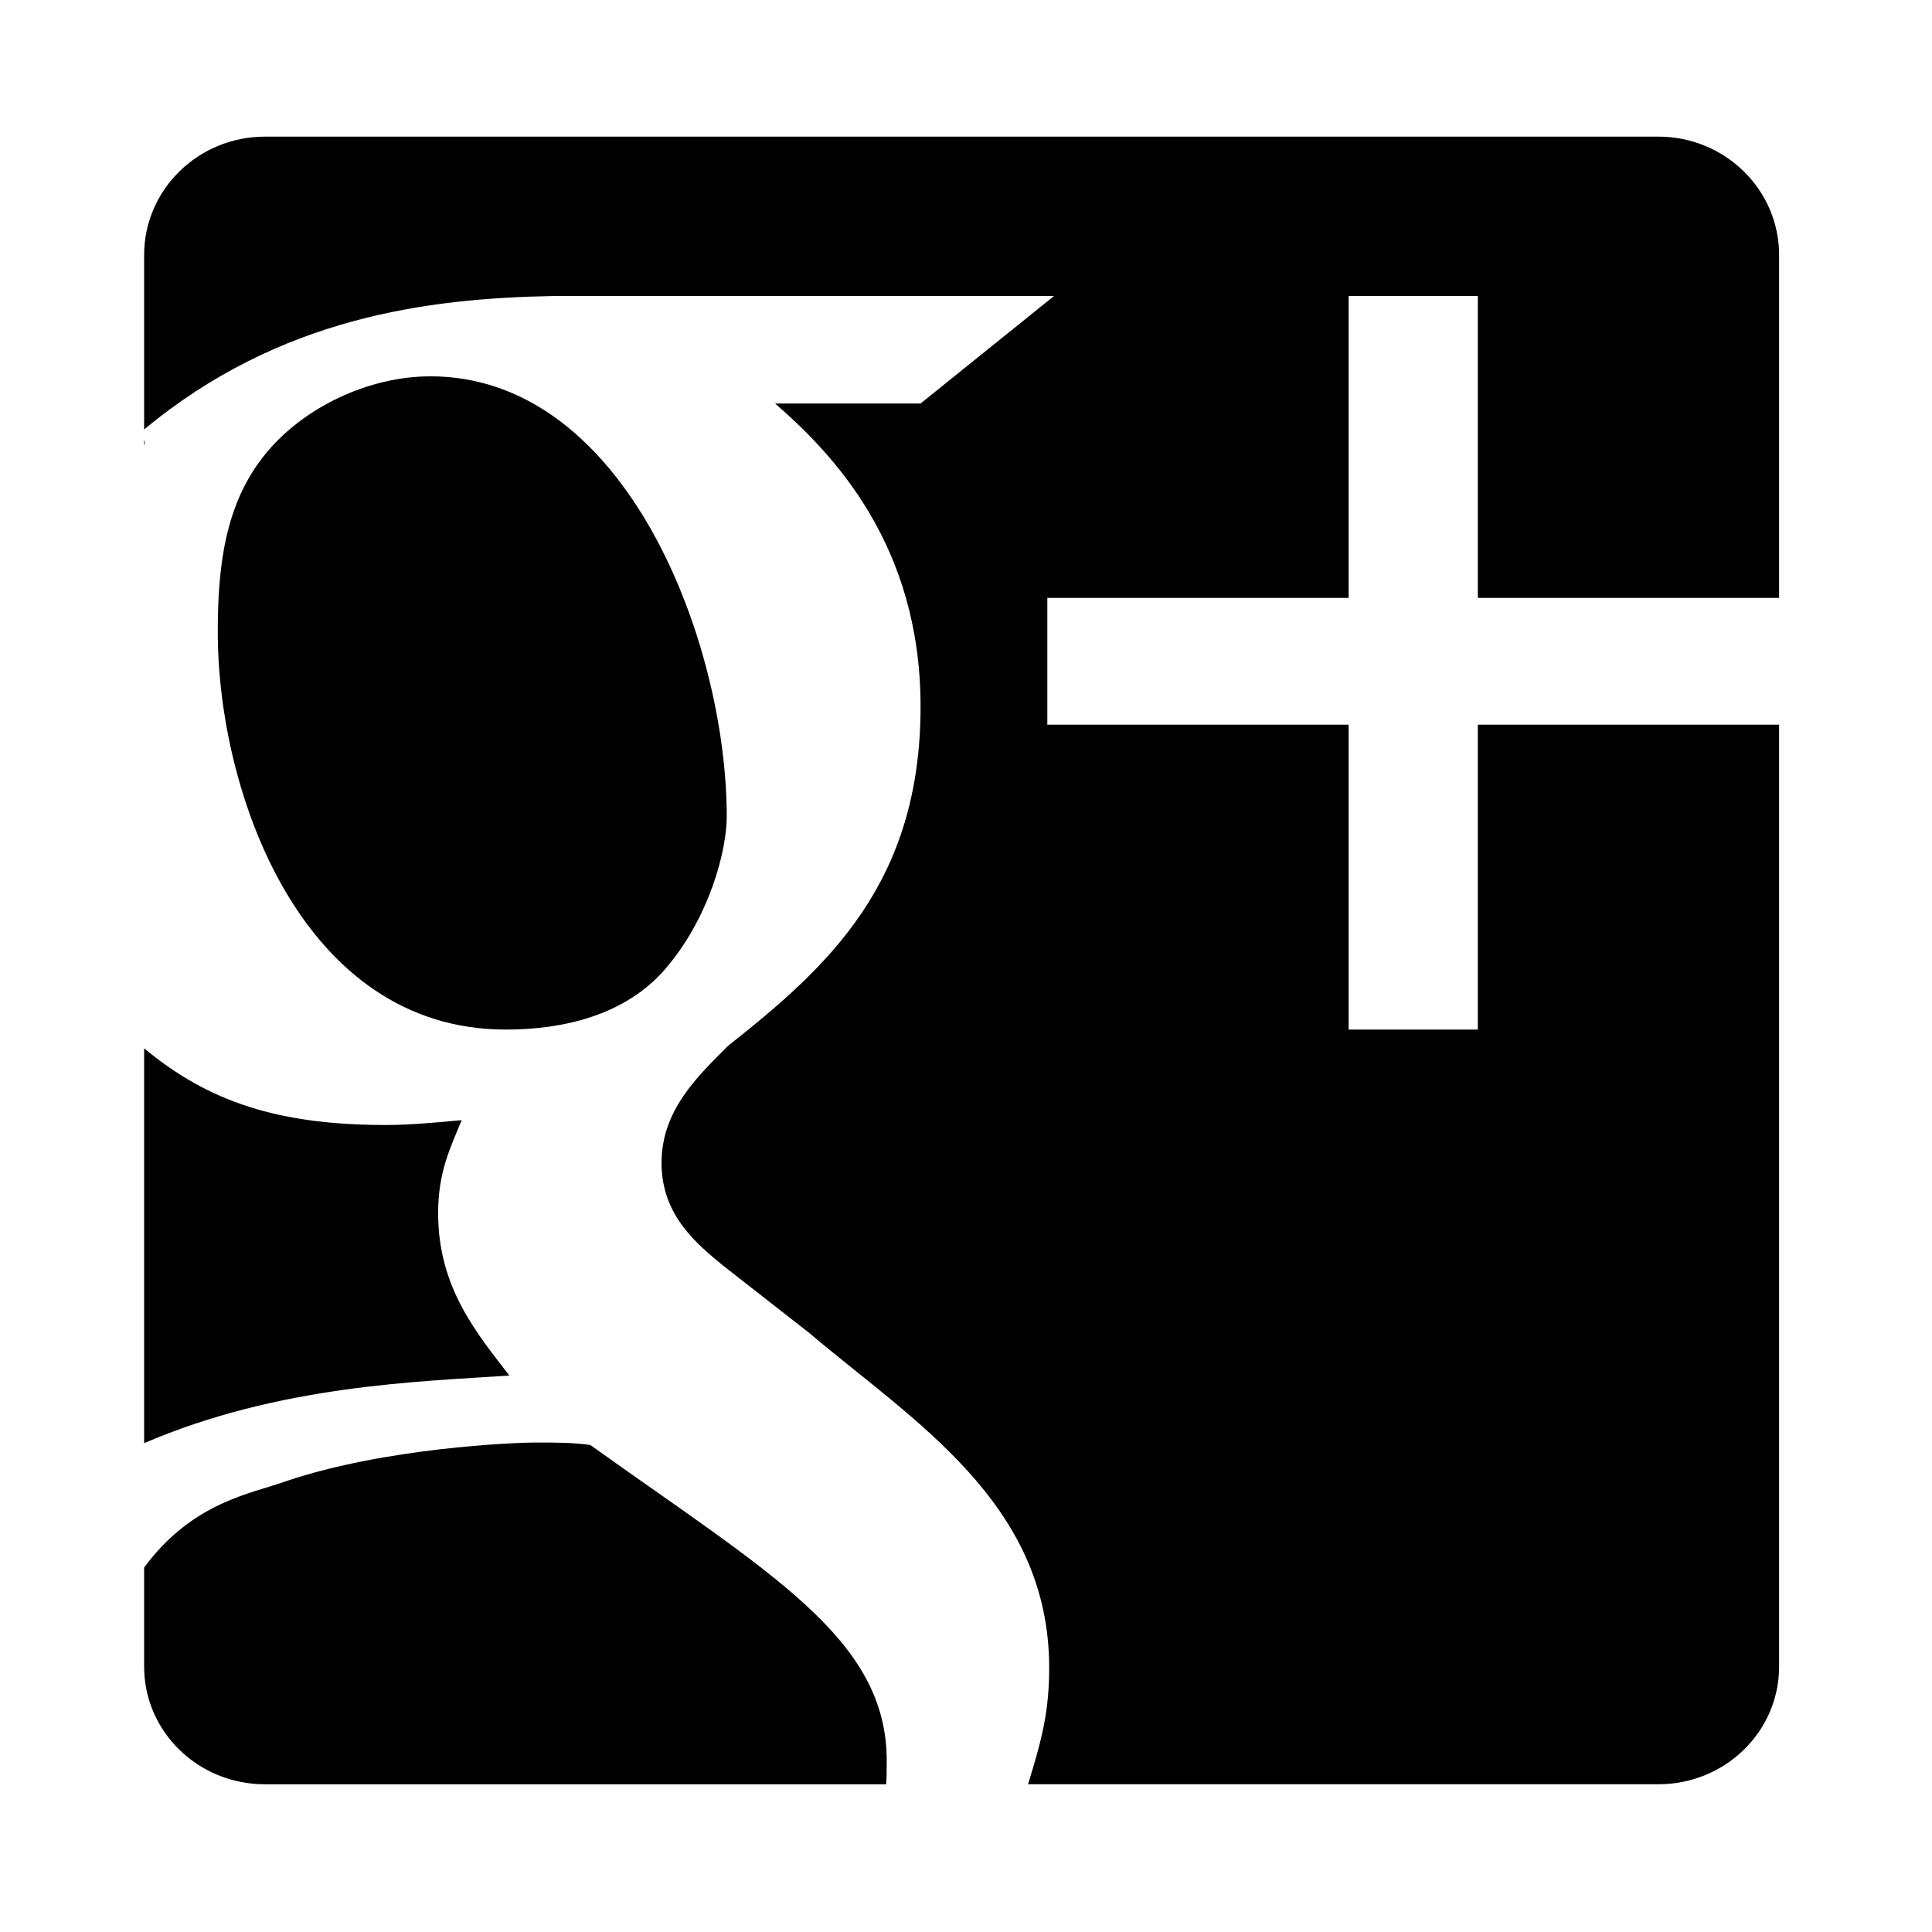 <?xml version="1.0" encoding="UTF-8" standalone="no"?>
<!-- Generator: Adobe Illustrator 16.0.0, SVG Export Plug-In . SVG Version: 6.00 Build 0)  -->

<svg
   xmlns:dc="http://purl.org/dc/elements/1.1/"
   xmlns:cc="http://creativecommons.org/ns#"
   xmlns:rdf="http://www.w3.org/1999/02/22-rdf-syntax-ns#"
   xmlns:svg="http://www.w3.org/2000/svg"
   xmlns="http://www.w3.org/2000/svg"
   xmlns:xlink="http://www.w3.org/1999/xlink"
   xmlns:sodipodi="http://sodipodi.sourceforge.net/DTD/sodipodi-0.dtd"
   xmlns:inkscape="http://www.inkscape.org/namespaces/inkscape"
   version="1.1"
   id="Layer_1"
   x="0px"
   y="0px"
   width="100"
   height="100"
   viewBox="0 0 100 100"
   enable-background="new 0 0 79.37 79.37"
   xml:space="preserve"
   inkscape:version="0.48.2 r9819"
   sodipodi:docname="google_plus.svg"><defs
   id="defs85">
	
		
	

	
		
	

	
		
	







		<linearGradient
   id="SVGID_4_"
   gradientUnits="userSpaceOnUse"
   x1="23.856"
   y1="75.969"
   x2="23.856"
   y2="6.95">
			<stop
   offset="0"
   style="stop-color:#F2F2F2"
   id="stop45" />
			<stop
   offset="0.241"
   style="stop-color:#F6F6F6"
   id="stop47" />
			<stop
   offset="1"
   style="stop-color:#FFFFFF"
   id="stop49" />
		</linearGradient>
		
	<linearGradient
   inkscape:collect="always"
   xlink:href="#SVGID_4_"
   id="linearGradient3087"
   gradientUnits="userSpaceOnUse"
   x1="23.856"
   y1="75.969"
   x2="23.856"
   y2="6.95"
   gradientTransform="matrix(1.113,0,0,1.117,5.404,8.725)" />
		
	
		<linearGradient
   id="SVGID_1_"
   gradientUnits="userSpaceOnUse"
   x1="39.47"
   y1="76.284"
   x2="39.47"
   y2="2.284">
			<stop
   offset="0"
   style="stop-color:#B62C25"
   id="stop10" />
			<stop
   offset="1"
   style="stop-color:#E74824"
   id="stop12" />
		</linearGradient>
		
	<linearGradient
   inkscape:collect="always"
   xlink:href="#SVGID_1_"
   id="linearGradient3096"
   gradientUnits="userSpaceOnUse"
   x1="39.47"
   y1="76.284"
   x2="39.47"
   y2="2.284"
   gradientTransform="matrix(1.113,0,0,1.117,78.72,12.929)" /></defs><sodipodi:namedview
   pagecolor="#ffffff"
   bordercolor="#666666"
   borderopacity="1"
   objecttolerance="10"
   gridtolerance="10"
   guidetolerance="10"
   inkscape:pageopacity="0"
   inkscape:pageshadow="2"
   inkscape:window-width="1111"
   inkscape:window-height="848"
   id="namedview83"
   showgrid="false"
   inkscape:zoom="5.9468311"
   inkscape:cx="61.465011"
   inkscape:cy="47.897126"
   inkscape:window-x="58"
   inkscape:window-y="42"
   inkscape:window-maximized="0"
   inkscape:current-layer="Layer_1" />
<path
   d="m 13.71,7.073 c -3.453,0 -6.25,2.749 -6.25,6.125 l 0,9.031 C 14.465,16.412 22.14,15.444 28.585,15.323 l 25.969,0 -6.906,5.562 -7.531,0 c 3.017,2.623 7.531,7.33 7.531,15.688 0,9.154 -4.807,13.486 -9.969,17.562 -1.597,1.606 -3.438,3.336 -3.438,6.062 0,2.718 1.838,4.198 3.188,5.312 l 4.438,3.469 c 5.404,4.581 12.44,8.806 12.438,17.344 0,2.278 -0.379,3.713 -1.094,6.031 l 32.625,0 c 3.453,0 6.25,-2.719 6.25,-6.094 l 0,-48.75 -15.594,0 0,15.781 -6.688,0 0,-15.781 -15.594,0 0,-6.562 15.594,0 0,-15.625 6.688,0 0,15.625 15.594,0 0,-17.75 c 0,-3.375 -2.797,-6.125 -6.25,-6.125 l -72.125,0 z m 8.562,12.406 c -3.198,0 -6.624,1.618 -8.594,4.094 -2.089,2.6 -2.406,5.932 -2.406,9.156 0,8.285 4.337,20.562 14.906,20.562 3.07,0 6.198,-0.783 8.219,-3.094 2.306,-2.65 3.219,-6.153 3.219,-7.938 0,-8.911 -5.15,-22.781 -15.344,-22.781 z m -14.812,3.281 0,0.281 c 0.059,-0.087 0.033,-0.195 0,-0.281 z m 0,31.5 0,20.438 c 7.008,-3.012 14.215,-3.182 18.906,-3.5 -1.723,-2.231 -3.688,-4.573 -3.688,-8.406 0,-2.103 0.605,-3.325 1.219,-4.812 -1.355,0.123 -2.675,0.25 -3.906,0.25 -5.558,0 -9.173,-1.179 -12.531,-3.969 z m 20.25,20.406 c -1.111,0 -7.746,0.266 -12.906,2 -1.768,0.648 -4.813,1.046 -7.344,4.469 l 0,5.125 c 0,3.376 2.798,6.094 6.25,6.094 l 32.156,0 c 0.023,-0.334 0.031,-0.568 0.031,-1.219 0,-6.321 -5.999,-9.659 -15.344,-16.344 -0.98,-0.126 -1.622,-0.125 -2.844,-0.125 z"
   id="LinkedIn__x28_alt_x29_"
   inkscape:connector-curvature="0" />
<linearGradient
   id="SVGID_2_"
   gradientUnits="userSpaceOnUse"
   x1="39.47"
   y1="77.284"
   x2="39.47"
   y2="1.284"
   gradientTransform="matrix(1.113,0,0,1.117,6.749,6.875)">
	<stop
   offset="0"
   style="stop-color:#7D2617"
   id="stop17" />
	<stop
   offset="1"
   style="stop-color:#BF3B27"
   id="stop19" />
</linearGradient>

<linearGradient
   id="SVGID_3_"
   gradientUnits="userSpaceOnUse"
   x1="39.47"
   y1="76.284"
   x2="39.47"
   y2="2.284"
   gradientTransform="matrix(1.113,0,0,1.117,6.749,6.875)">
	<stop
   offset="0"
   style="stop-color:#B62C25"
   id="stop24" />
	<stop
   offset="1"
   style="stop-color:#E74824"
   id="stop26" />
</linearGradient>




<linearGradient
   id="SVGID_5_"
   gradientUnits="userSpaceOnUse"
   x1="1.469"
   y1="27.451"
   x2="2.469"
   y2="27.451">
	<stop
   offset="0"
   style="stop-color:#F2F2F2"
   id="stop54" />
	<stop
   offset="1"
   style="stop-color:#F2F2F2"
   id="stop56" />
</linearGradient>

<linearGradient
   id="SVGID_6_"
   gradientUnits="userSpaceOnUse"
   x1="1.549"
   y1="63.759"
   x2="2.469"
   y2="63.759">
	<stop
   offset="0"
   style="stop-color:#E7E7E7"
   id="stop61" />
	<stop
   offset="0.139"
   style="stop-color:#E9E9E9"
   id="stop63" />
	<stop
   offset="1"
   style="stop-color:#F2F2F2"
   id="stop65" />
</linearGradient>








</svg>
